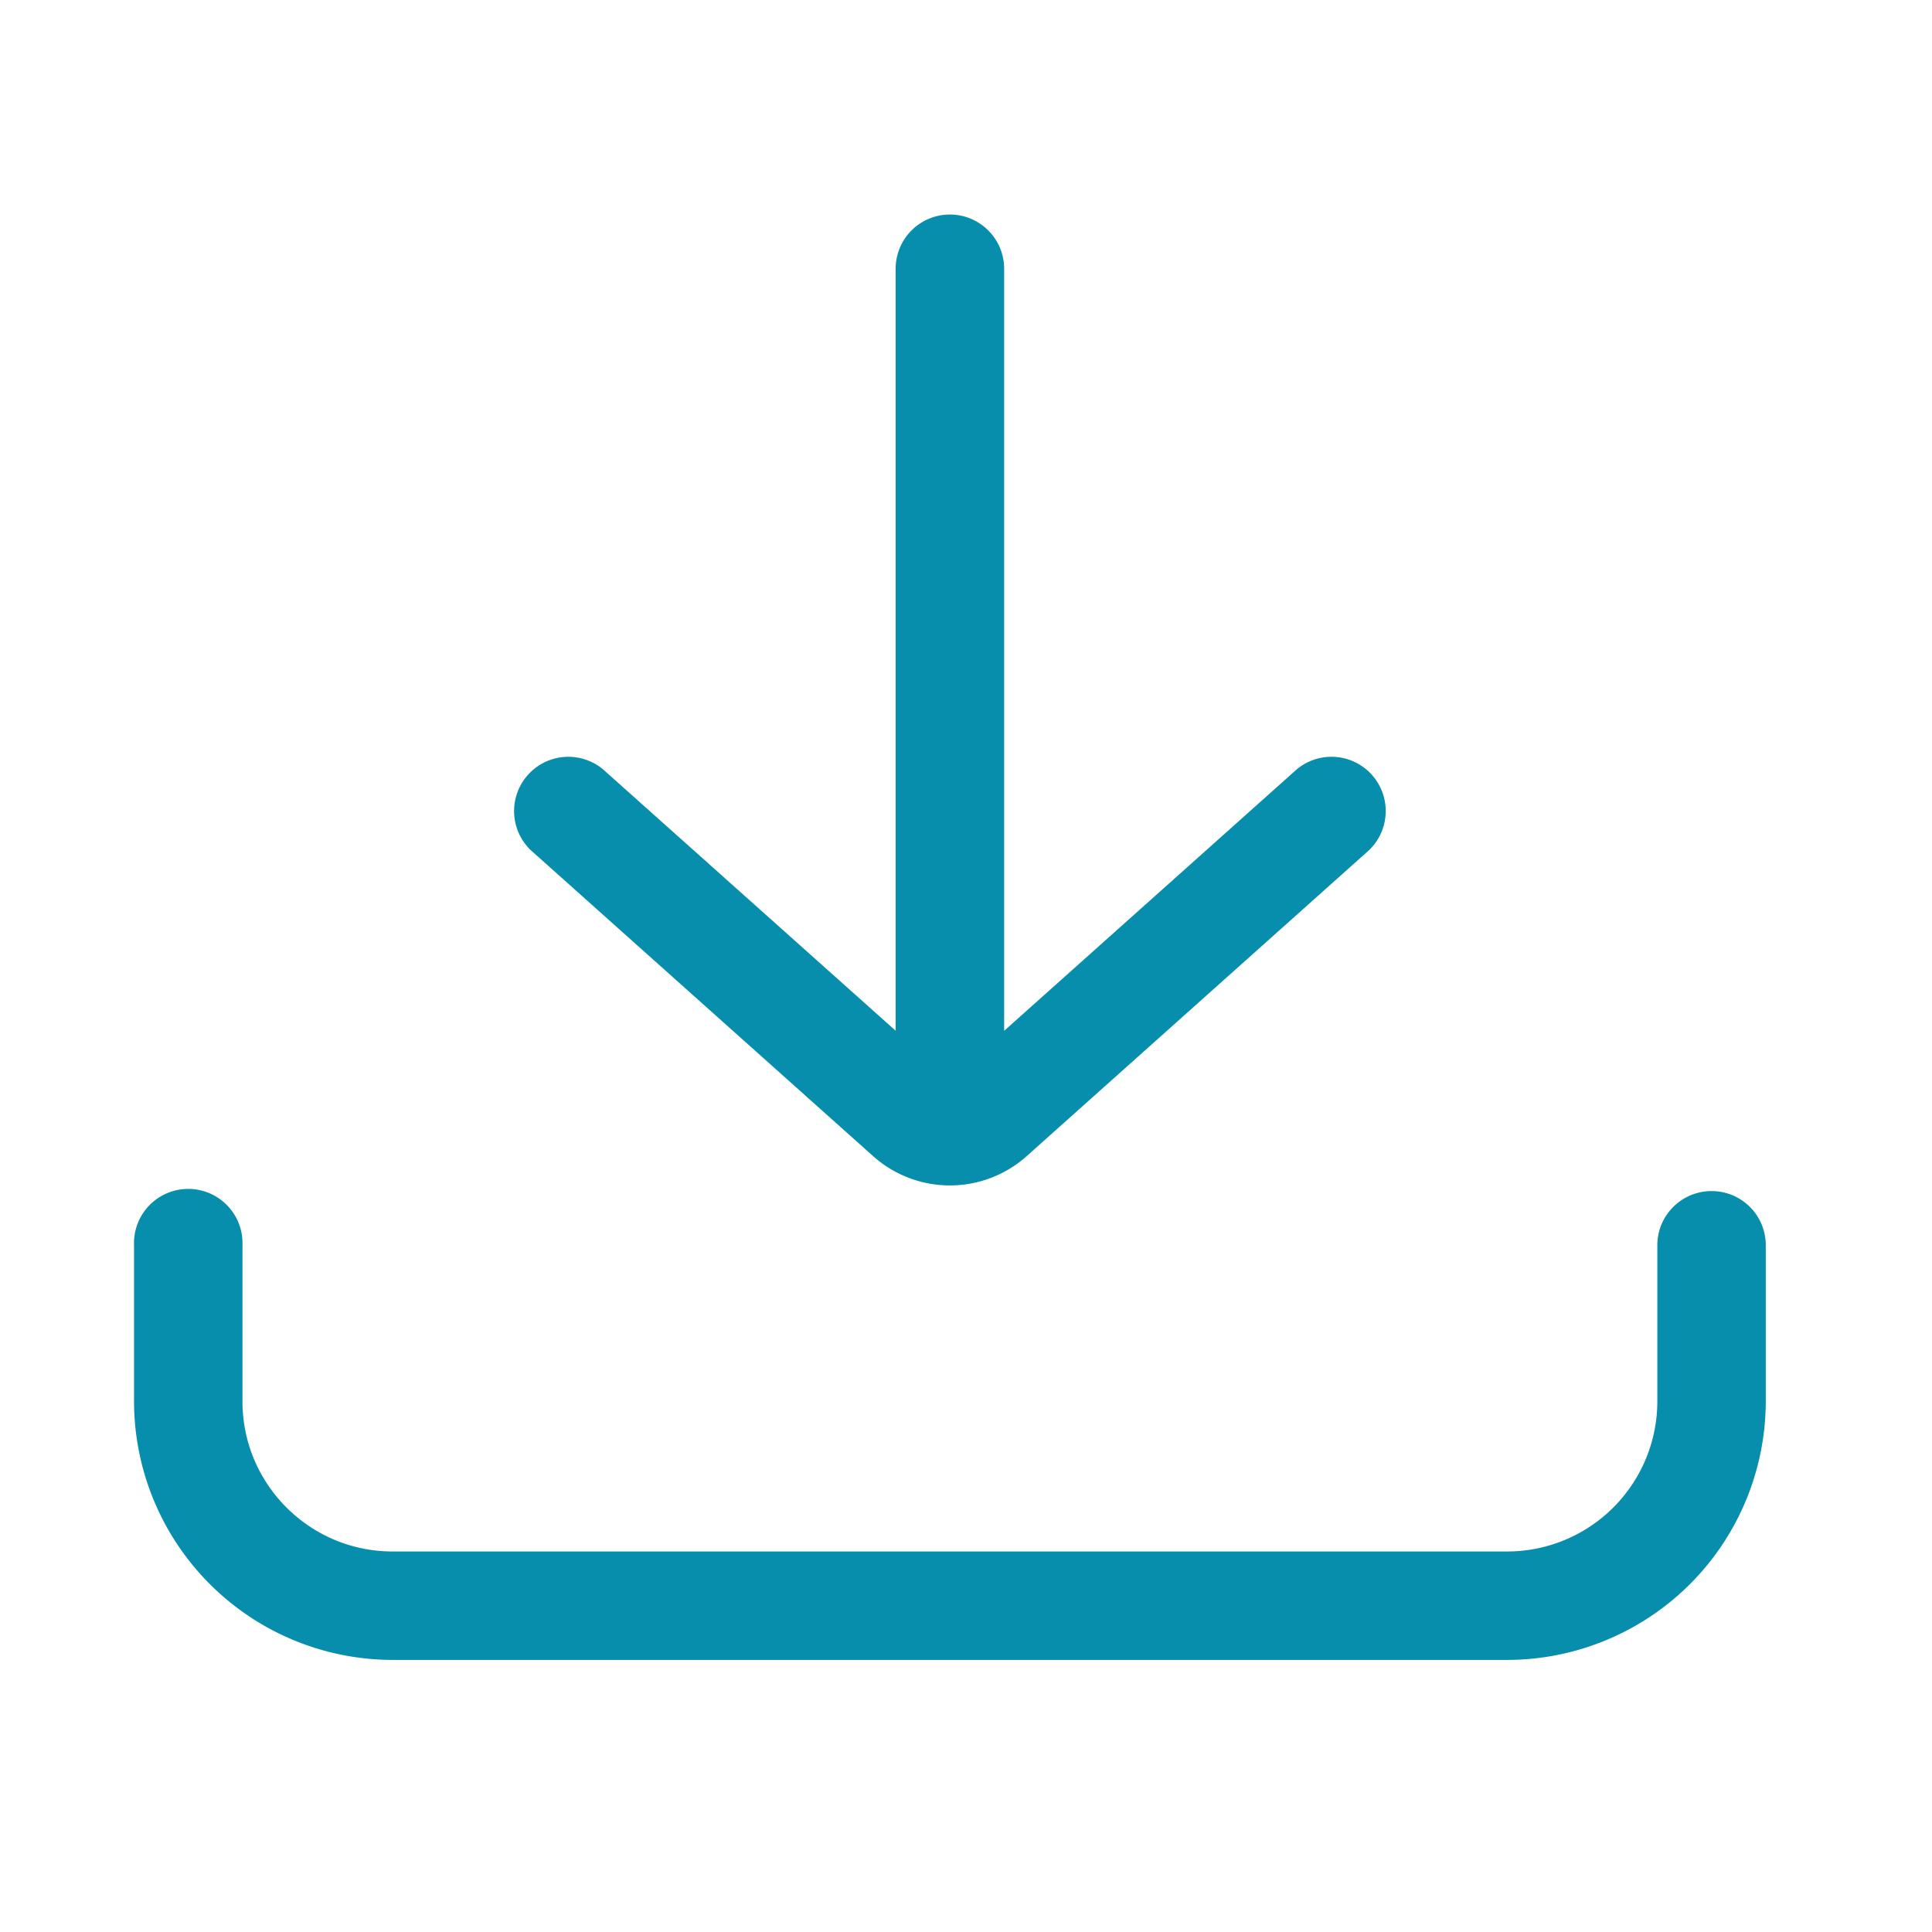 <svg xmlns="http://www.w3.org/2000/svg" width="24" height="24"><path fill="#068EAC" d="M21.262 14.796c.372 0 .673.301.673.673v1.94a3.215 3.215 0 0 1-3.211 3.211H4.876a3.215 3.215 0 0 1-3.211-3.211v-1.94a.674.674 0 1 1 1.347 0v1.94c0 1.028.836 1.864 1.864 1.864h13.848a1.866 1.866 0 0 0 1.864-1.864v-1.94c0-.372.302-.673.674-.673zm-5.152-5.24a.674.674 0 0 1 .897 1.005l-4.251 3.799a1.432 1.432 0 0 1-1.912 0l-4.252-3.8a.674.674 0 0 1 .898-1.004l3.636 3.248V3.339a.674.674 0 0 1 1.348 0v9.466l3.636-3.249z"/></svg>